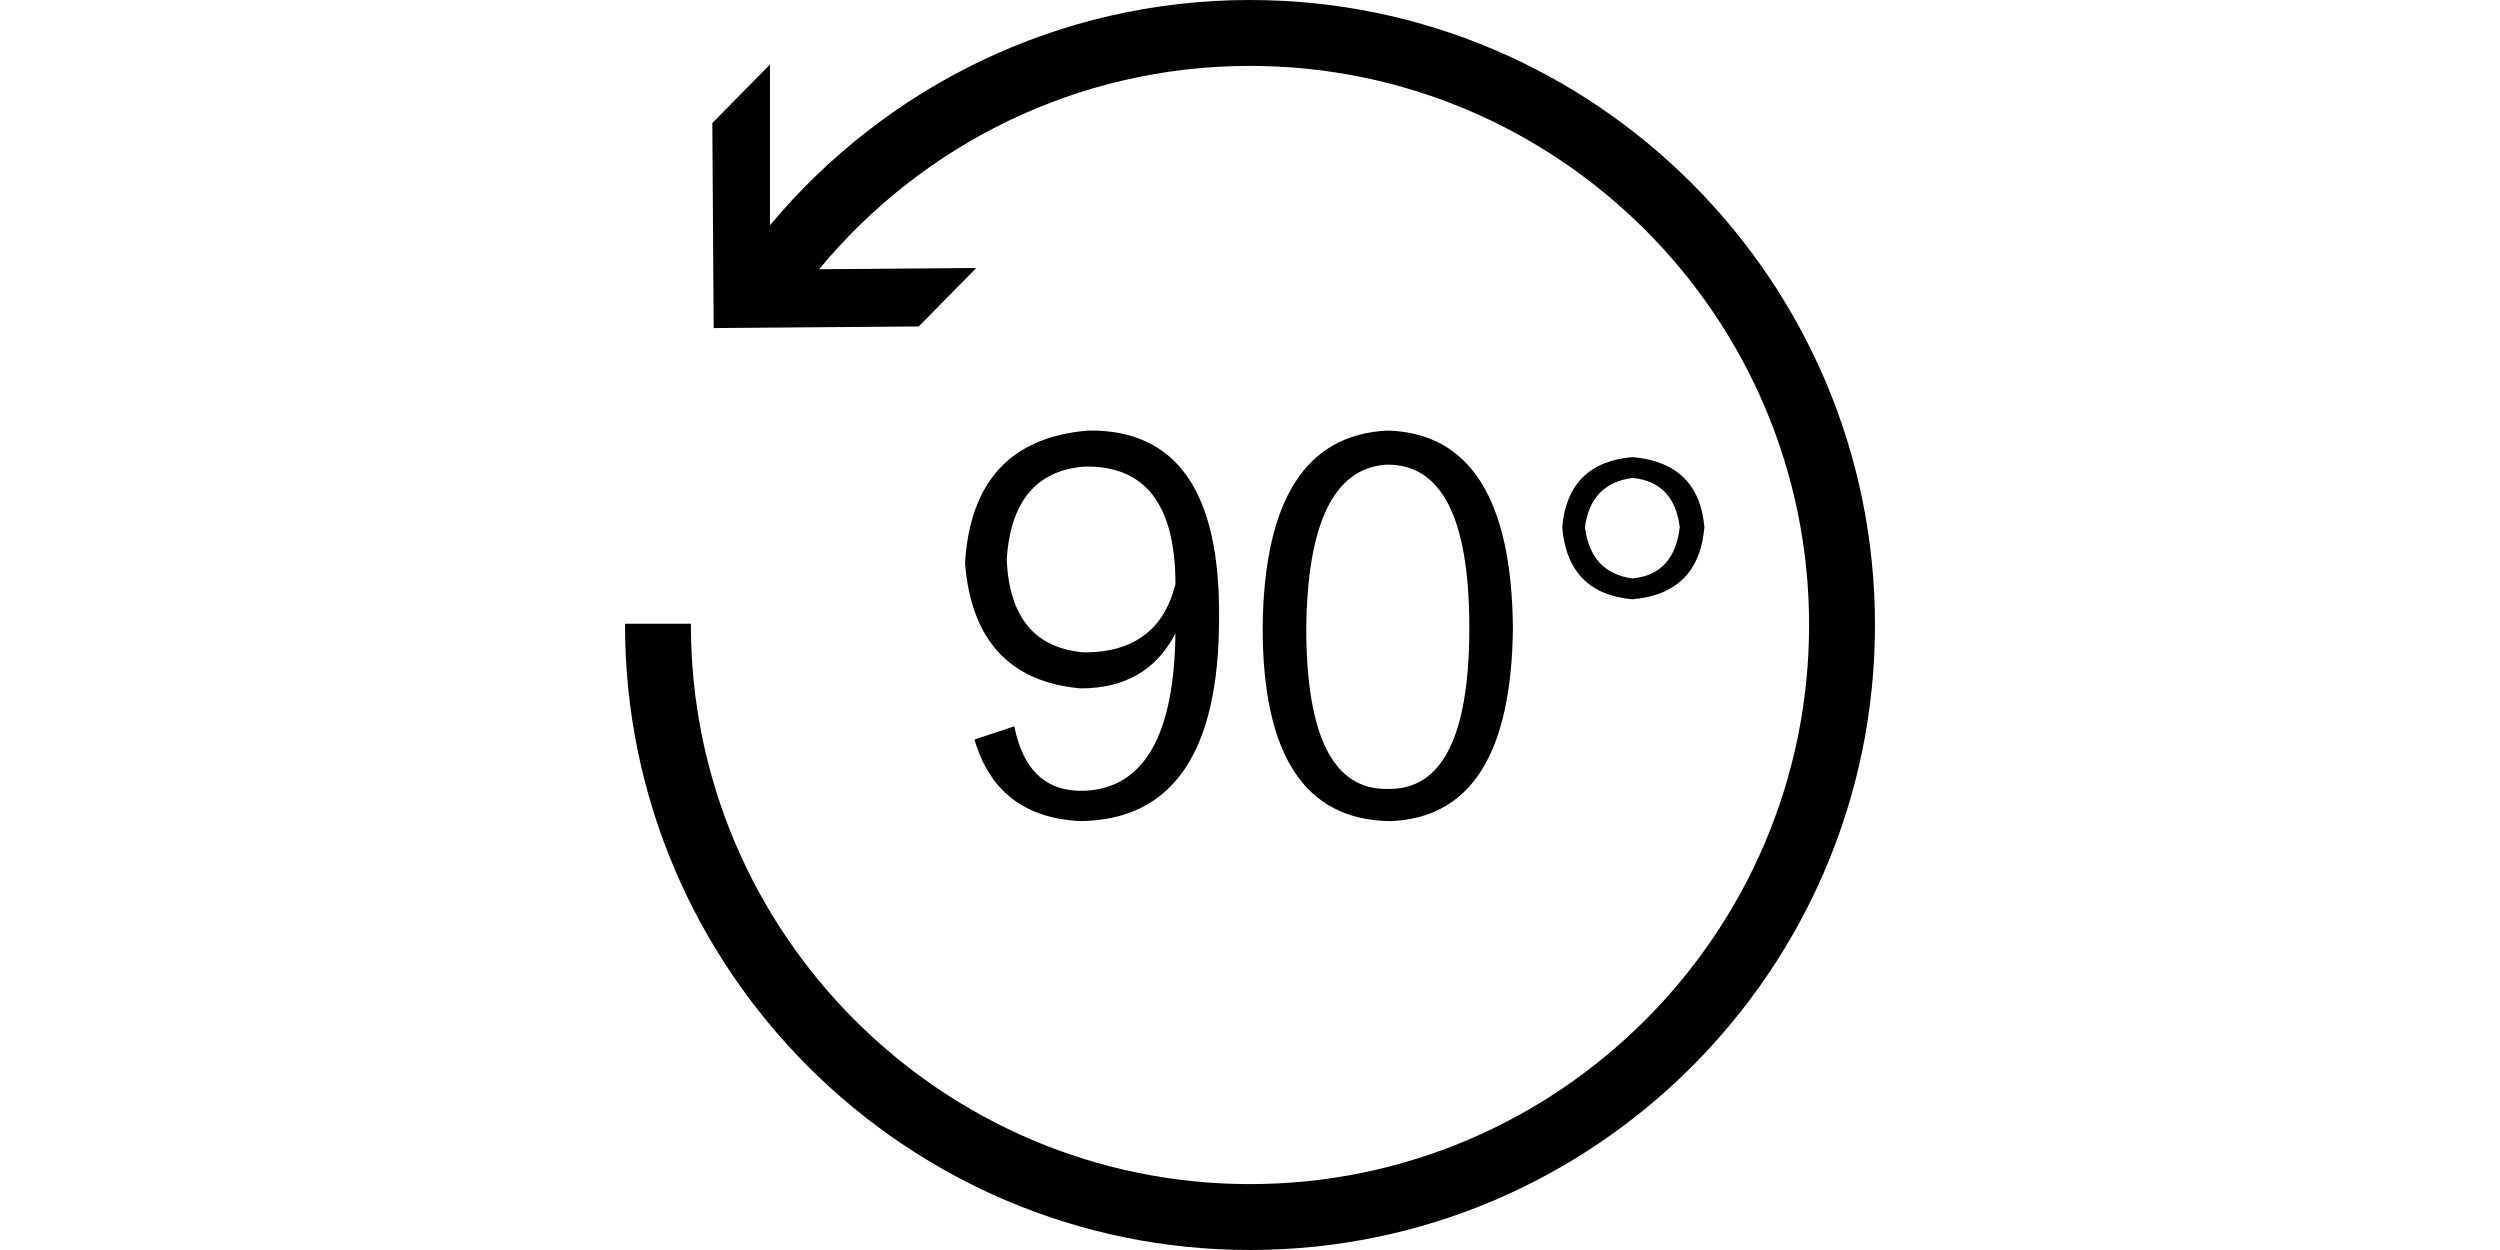 <?xml version="1.0" standalone="no"?><!DOCTYPE svg PUBLIC "-//W3C//DTD SVG 1.1//EN" "http://www.w3.org/Graphics/SVG/1.1/DTD/svg11.dtd"><svg class="icon" height="512" viewBox="0 0 1024 1024" version="1.1" xmlns="http://www.w3.org/2000/svg"><path d="M884.25 431.915c-3.106 36.258-22.787 55.914-59.019 59.02-35.214-3.106-54.359-22.762-57.466-59.02 3.107-35.188 22.253-54.359 57.466-57.465C861.463 377.556 881.144 396.727 884.25 431.915zM786.403 431.915c3.107 24.851 16.043 38.83 38.828 41.936 22.762-2.063 35.722-16.04 38.83-41.936-3.107-24.849-16.066-38.294-38.83-40.381C802.445 394.641 789.509 408.108 786.403 431.915zM727.383 514.233c-1.044 103.549-34.701 156.333-100.953 158.419-69.382-1.044-104.06-53.826-104.06-158.419 1.02-104.57 35.188-158.422 102.508-161.528C692.171 354.794 726.339 408.619 727.383 514.233zM558.092 514.233c0 89.06 22.254 133.059 66.786 132.015 44.508 1.043 66.786-42.955 66.786-132.015 0-90.082-22.789-134.59-68.337-133.57C580.857 383.767 559.112 428.299 558.092 514.233zM373.269 563.932c-58-5.17-89.572-39.338-94.741-102.508 4.126-67.293 37.786-103.525 100.954-108.72 72.464-1.018 108.186 50.236 107.166 153.761 0 109.764-37.809 165.142-113.379 166.186-45.573-2.088-74.55-24.317-86.975-66.786l32.616-10.872c7.231 36.255 26.403 53.85 57.466 52.805 48.656-2.061 73.507-45.04 74.55-128.909C435.395 548.934 409.501 563.932 373.269 563.932zM376.376 382.215c-39.362 3.106-60.572 28.49-63.678 76.104 2.062 47.638 23.296 72.998 63.678 76.104 40.381 0 65.231-18.638 74.55-55.914C450.927 413.277 426.075 381.195 376.376 382.215zM511.999 1024C229.684 1024 0.016 794.319 0.016 511.983c0-0.336 0.013-0.668 0.013-1.004l53.978 0c-0.001 0.336-0.013 0.668-0.013 1.004 0 252.572 205.452 458.032 458.005 458.032 252.554 0 458.007-205.459 458.007-458.032 0-252.536-205.453-458.002-458.007-458.002-141.925 0-268.929 64.924-353.003 166.585l120.584-0.954 8.148 0-47.113 47.807-167.973 1.336L71.532 100.784l47.177-47.871 0.037 5.513 0 126.124C212.731 71.853 354.119 0 511.999 0 794.316 0 1023.984 229.681 1023.984 511.983 1023.984 794.319 794.316 1024 511.999 1024z" /></svg>